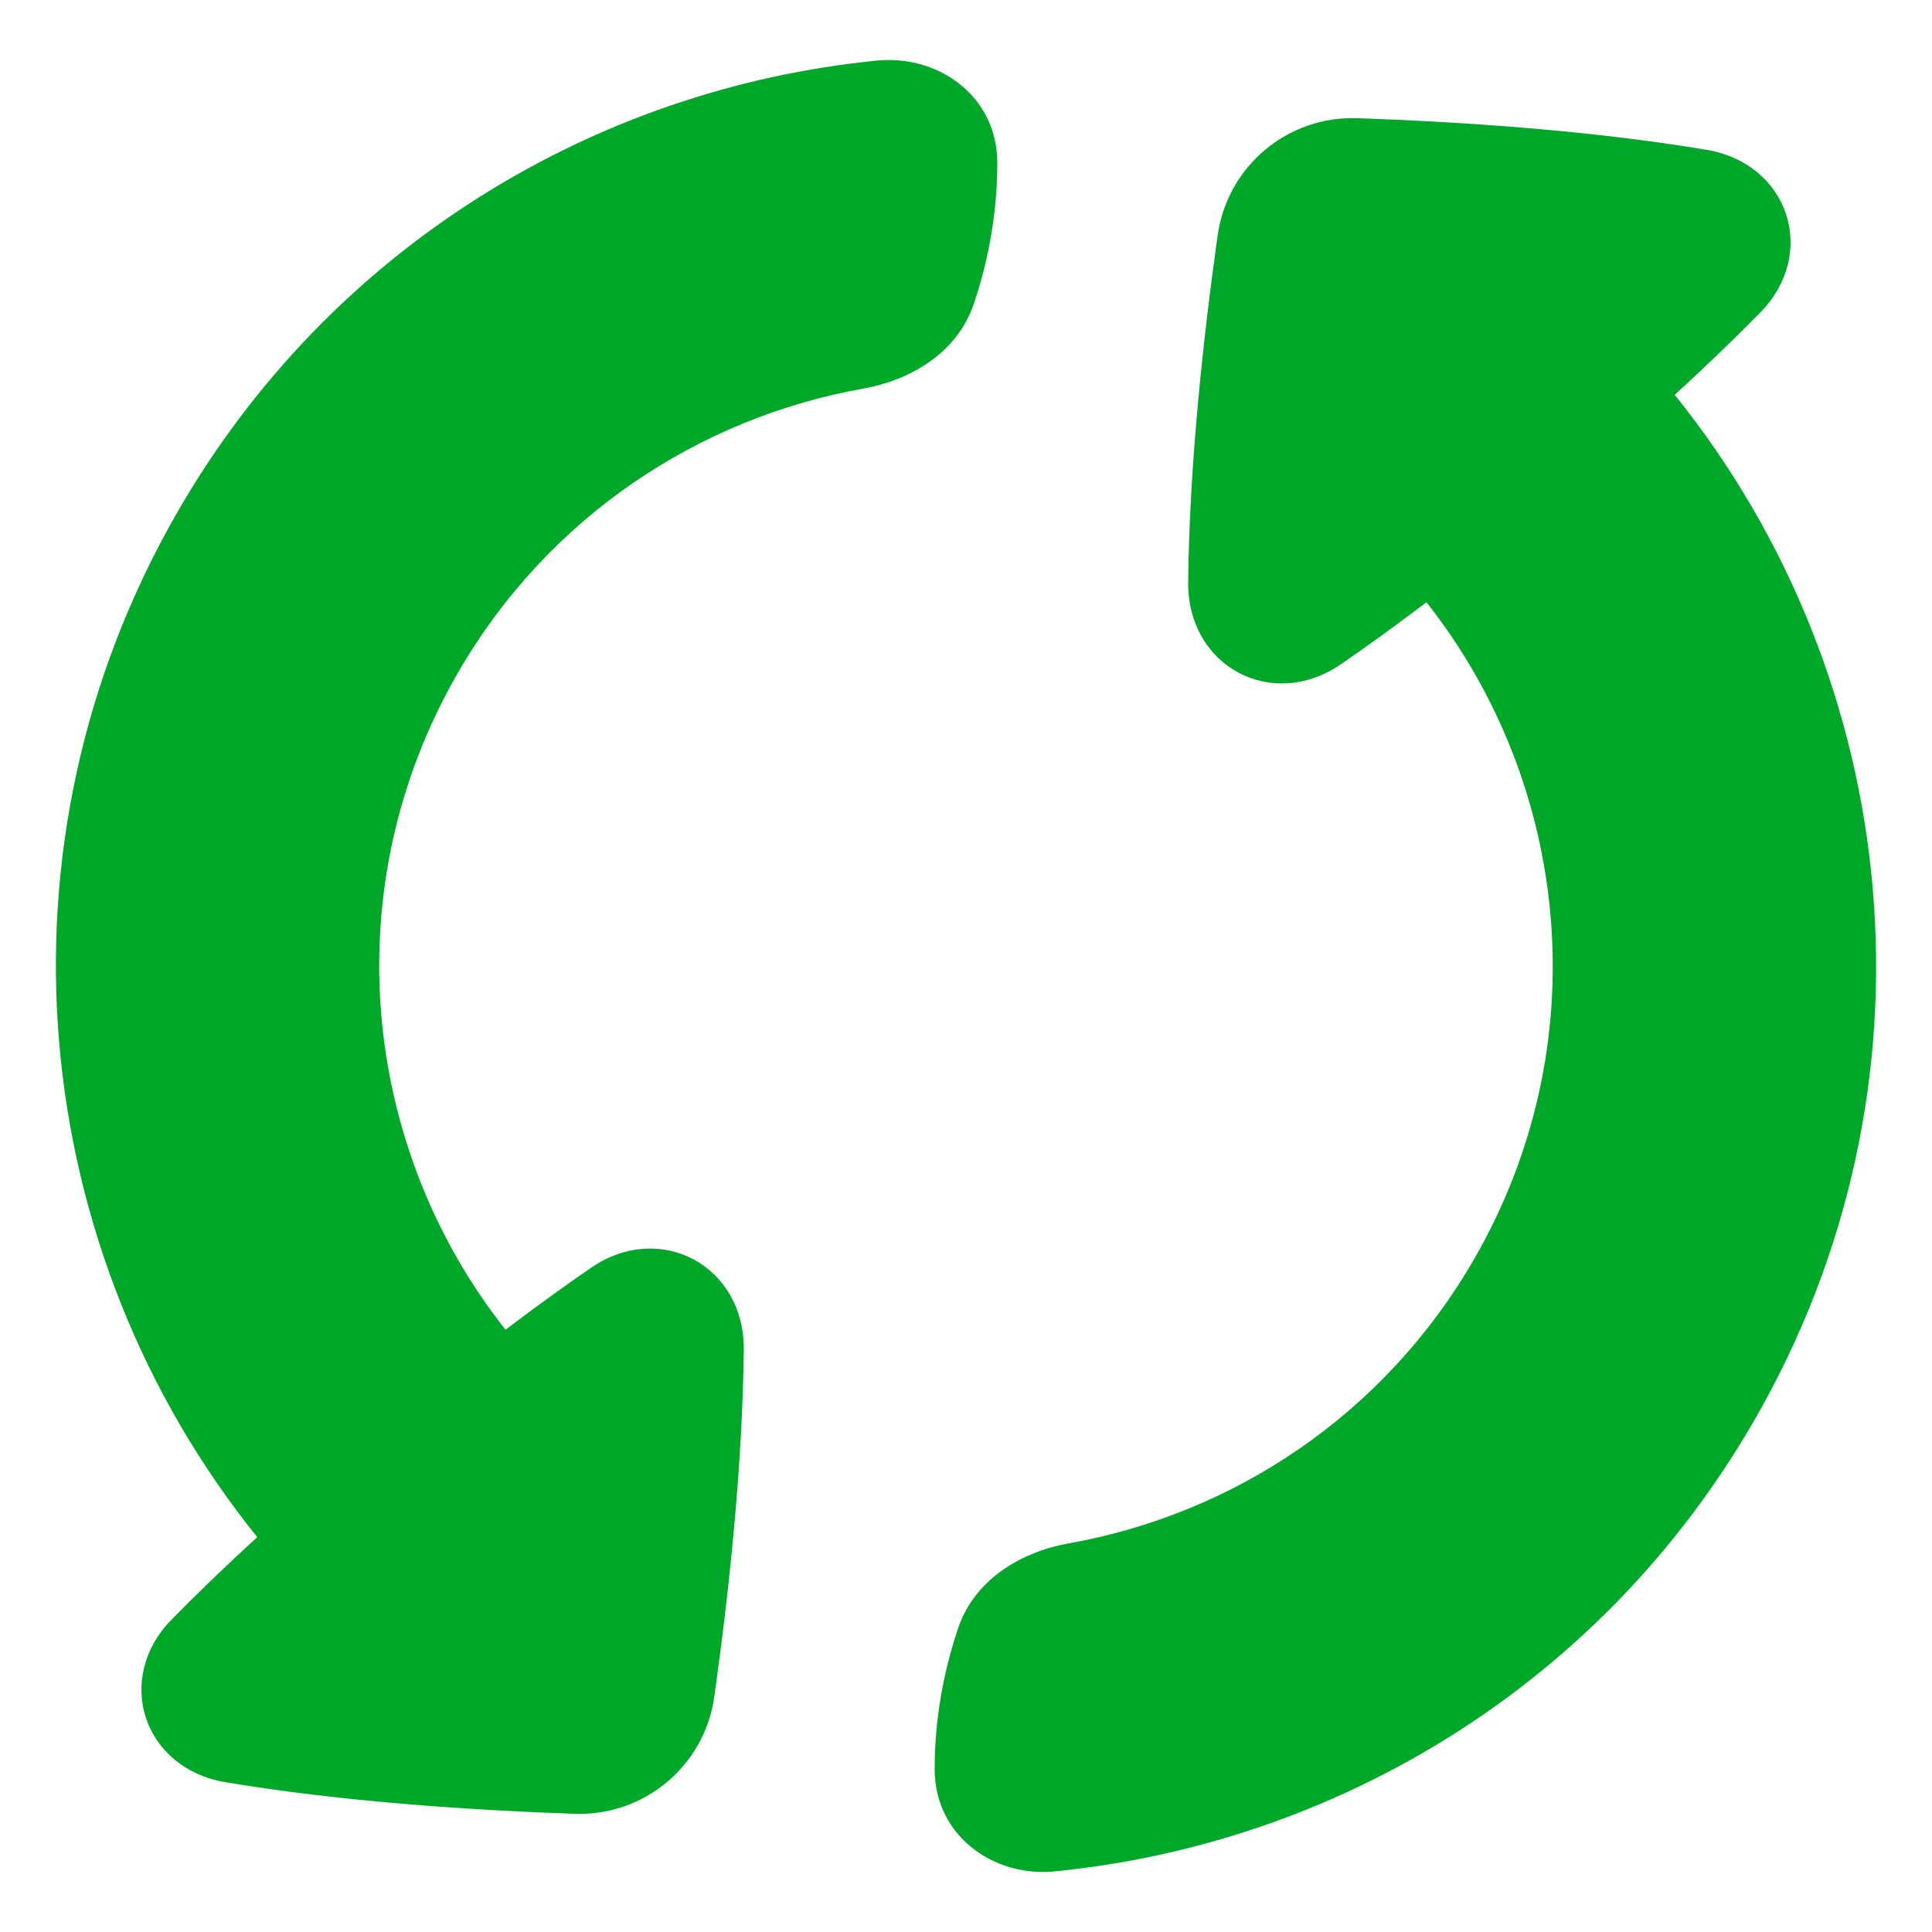 <svg xmlns="http://www.w3.org/2000/svg" fill="none" viewBox="0 0 48 48" id="Synchronize--Streamline-Plump" height="48" width="48">
  <desc>
    Synchronize Streamline Icon: https://streamlinehq.com
  </desc>
  <g id="synchronize--arrows-loading-load-sync-synchronize-arrow-reload">
    <path id="Union" fill="#00a82aff" fill-rule="evenodd" d="M21.79 1.505c1.524 -0.151 2.981 0.886 2.987 2.526 0.003 0.96 -0.129 2.168 -0.581 3.513 -0.418 1.241 -1.602 1.907 -2.747 2.111 -4.087 0.727 -7.835 3.186 -10.073 7.061 -3.072 5.321 -2.407 11.775 1.183 16.321 0.814 -0.617 1.523 -1.127 2.132 -1.544 0.835 -0.573 1.79 -0.608 2.546 -0.201 0.754 0.407 1.252 1.225 1.242 2.234 -0.029 2.88 -0.367 6.027 -0.732 8.625 -0.241 1.719 -1.736 2.973 -3.471 2.913 -2.64 -0.092 -5.825 -0.308 -8.682 -0.787 -0.984 -0.165 -1.698 -0.787 -1.966 -1.59 -0.269 -0.805 -0.069 -1.729 0.631 -2.445 0.568 -0.58 1.27 -1.263 2.132 -2.053C0.705 31.13 -0.384 21.023 4.421 12.7 8.208 6.14 14.788 2.197 21.79 1.505Zm4.419 44.99c-1.524 0.151 -2.981 -0.886 -2.987 -2.526 -0.003 -0.96 0.129 -2.168 0.581 -3.513 0.418 -1.241 1.602 -1.907 2.747 -2.111 4.087 -0.727 7.835 -3.186 10.073 -7.061 3.072 -5.321 2.407 -11.775 -1.183 -16.321 -0.814 0.617 -1.522 1.127 -2.132 1.544 -0.835 0.573 -1.79 0.608 -2.546 0.201 -0.754 -0.407 -1.252 -1.225 -1.242 -2.234 0.028 -2.88 0.367 -6.027 0.732 -8.625 0.241 -1.719 1.736 -2.973 3.471 -2.913 2.64 0.092 5.825 0.308 8.682 0.787 0.984 0.165 1.698 0.787 1.966 1.59 0.269 0.805 0.069 1.729 -0.631 2.444 -0.568 0.58 -1.27 1.263 -2.132 2.053 5.687 7.059 6.777 17.166 1.971 25.488 -3.788 6.56 -10.367 10.503 -17.369 11.195Z" clip-rule="evenodd" stroke-width="1"></path>
  </g>
</svg>